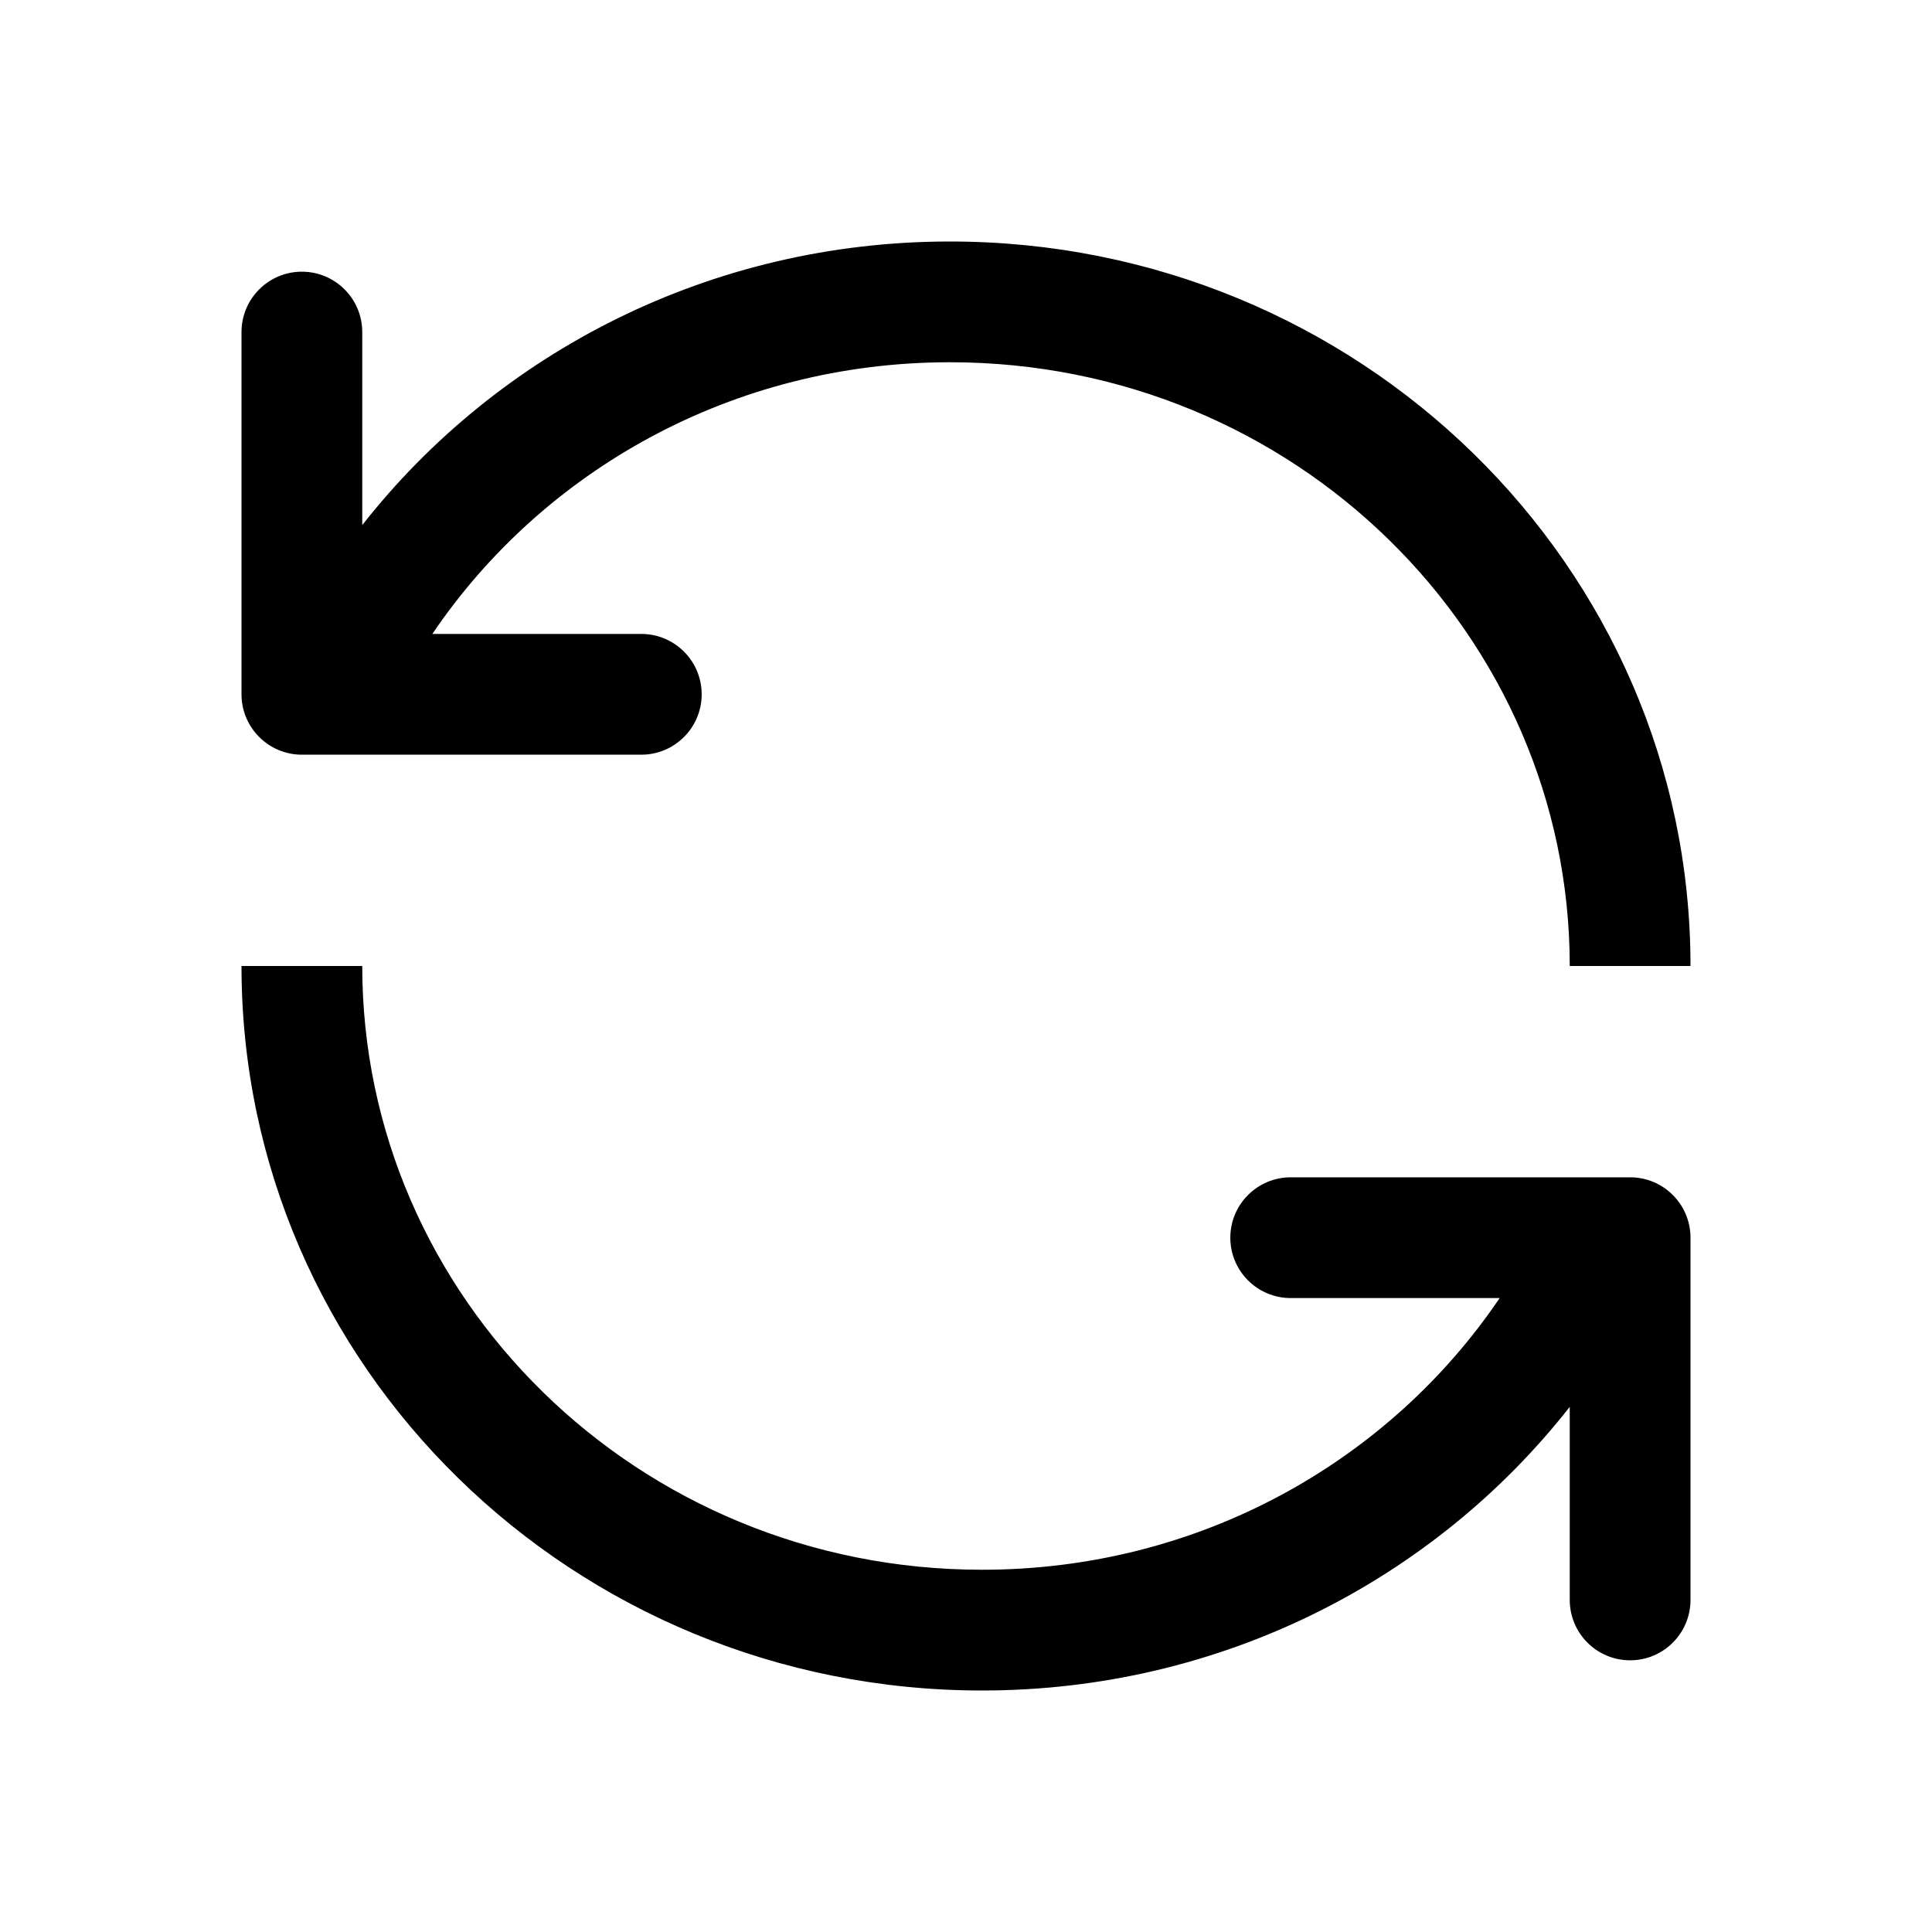<svg viewBox="0 0 32 32" xmlns="http://www.w3.org/2000/svg">
  <path
    d="M28 16H26C26 10.518 21.446 6 15.734 6C12.132 6 8.99 7.797 7.161 10.5H10.622C11.174 10.5 11.622 10.948 11.622 11.5C11.622 12.052 11.174 12.5 10.622 12.5H5C4.448 12.5 4 12.052 4 11.5V5.5C4 4.948 4.448 4.5 5 4.5C5.552 4.5 6 4.948 6 5.5V8.697C8.242 5.841 11.768 4 15.734 4C22.509 4 28 9.373 28 16C28 16.035 28 16.07 28 16.104V16Z M4 16H6C6 21.482 10.554 26 16.266 26C19.868 26 23.01 24.203 24.839 21.5H21.378C20.826 21.5 20.378 21.052 20.378 20.5C20.378 19.948 20.826 19.5 21.378 19.5H27C27.552 19.5 28 19.948 28 20.5V26.5C28 27.052 27.552 27.5 27 27.5C26.448 27.5 26 27.052 26 26.5V23.302C23.758 26.159 20.232 28 16.266 28C9.491 28 4 22.627 4 16C4 15.966 4 15.932 4 15.899V16Z"
  />
</svg>
